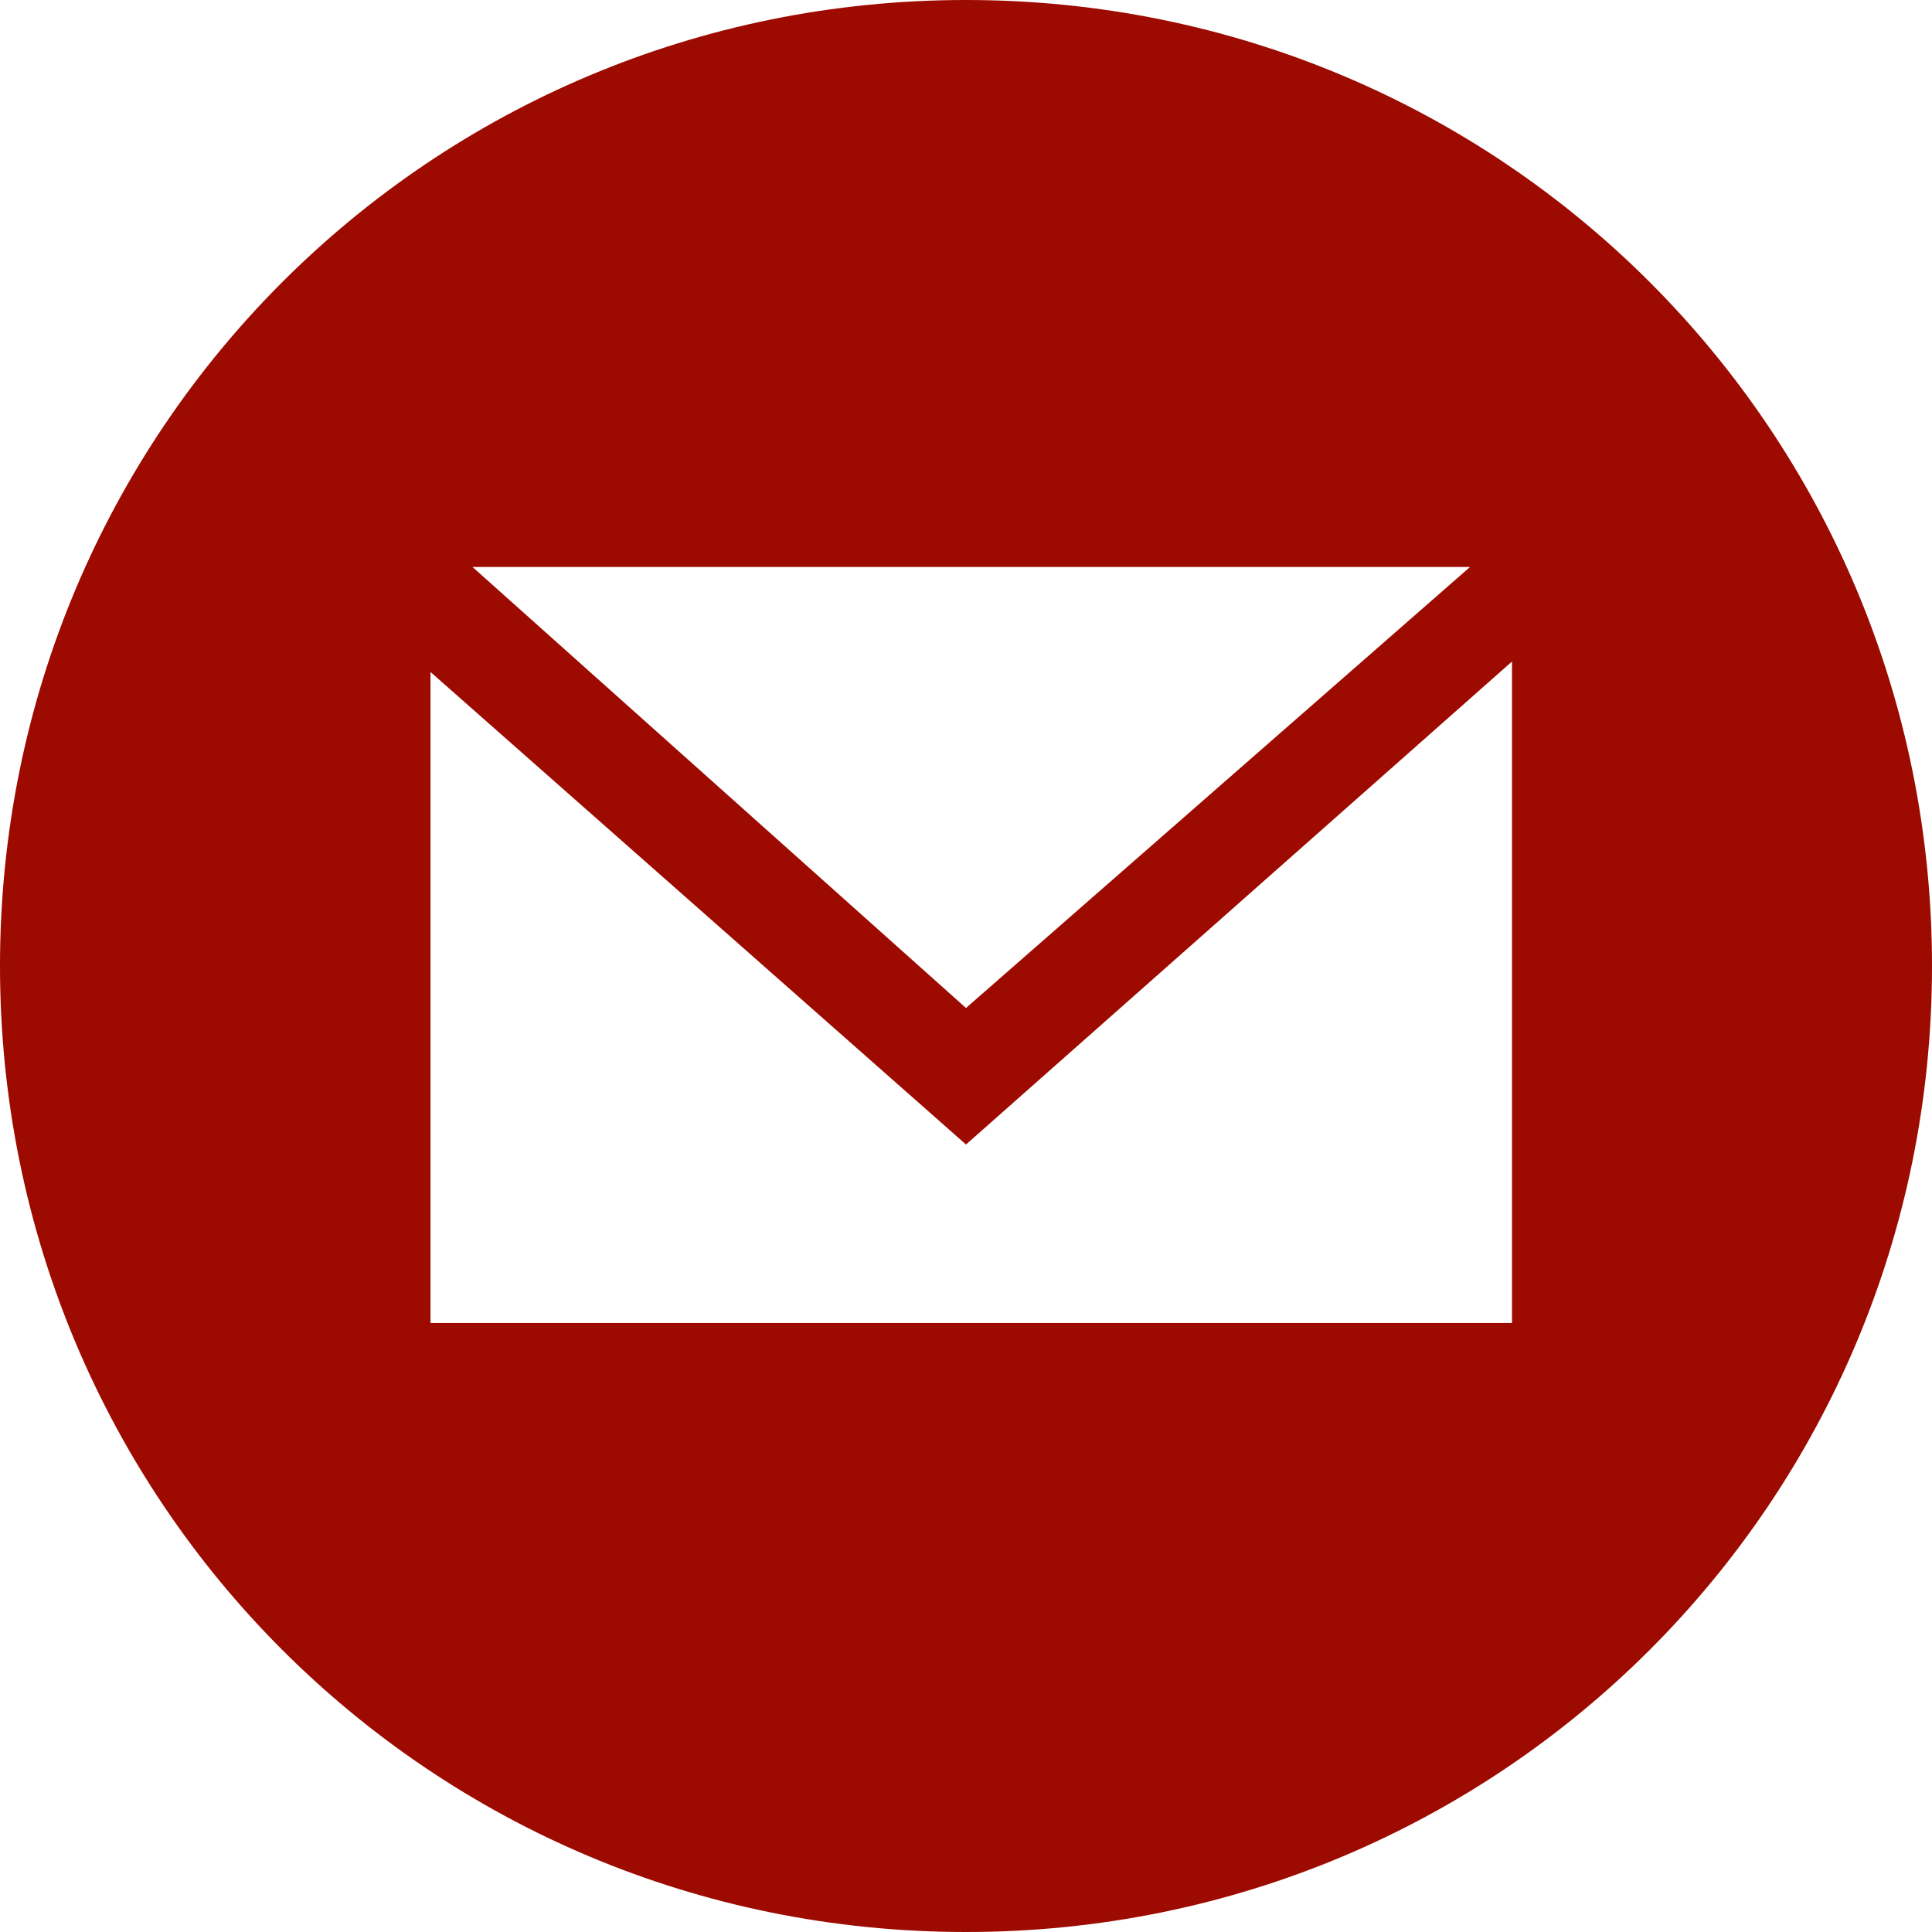 <svg xmlns="http://www.w3.org/2000/svg" viewBox="0 0 18.4 18.4"><path d="M18.4 9.2c0 5.1-4.1 9.2-9.2 9.2S0 14.3 0 9.2 4.1 0 9.2 0s9.2 4.1 9.2 9.2zM14 5.4H4.5l4.7 4.2L14 5.4zm-4.8 5.5L4.1 6.4v6.2h10.3V6.3l-5.2 4.6z" fill="#9c0a00"/></svg>